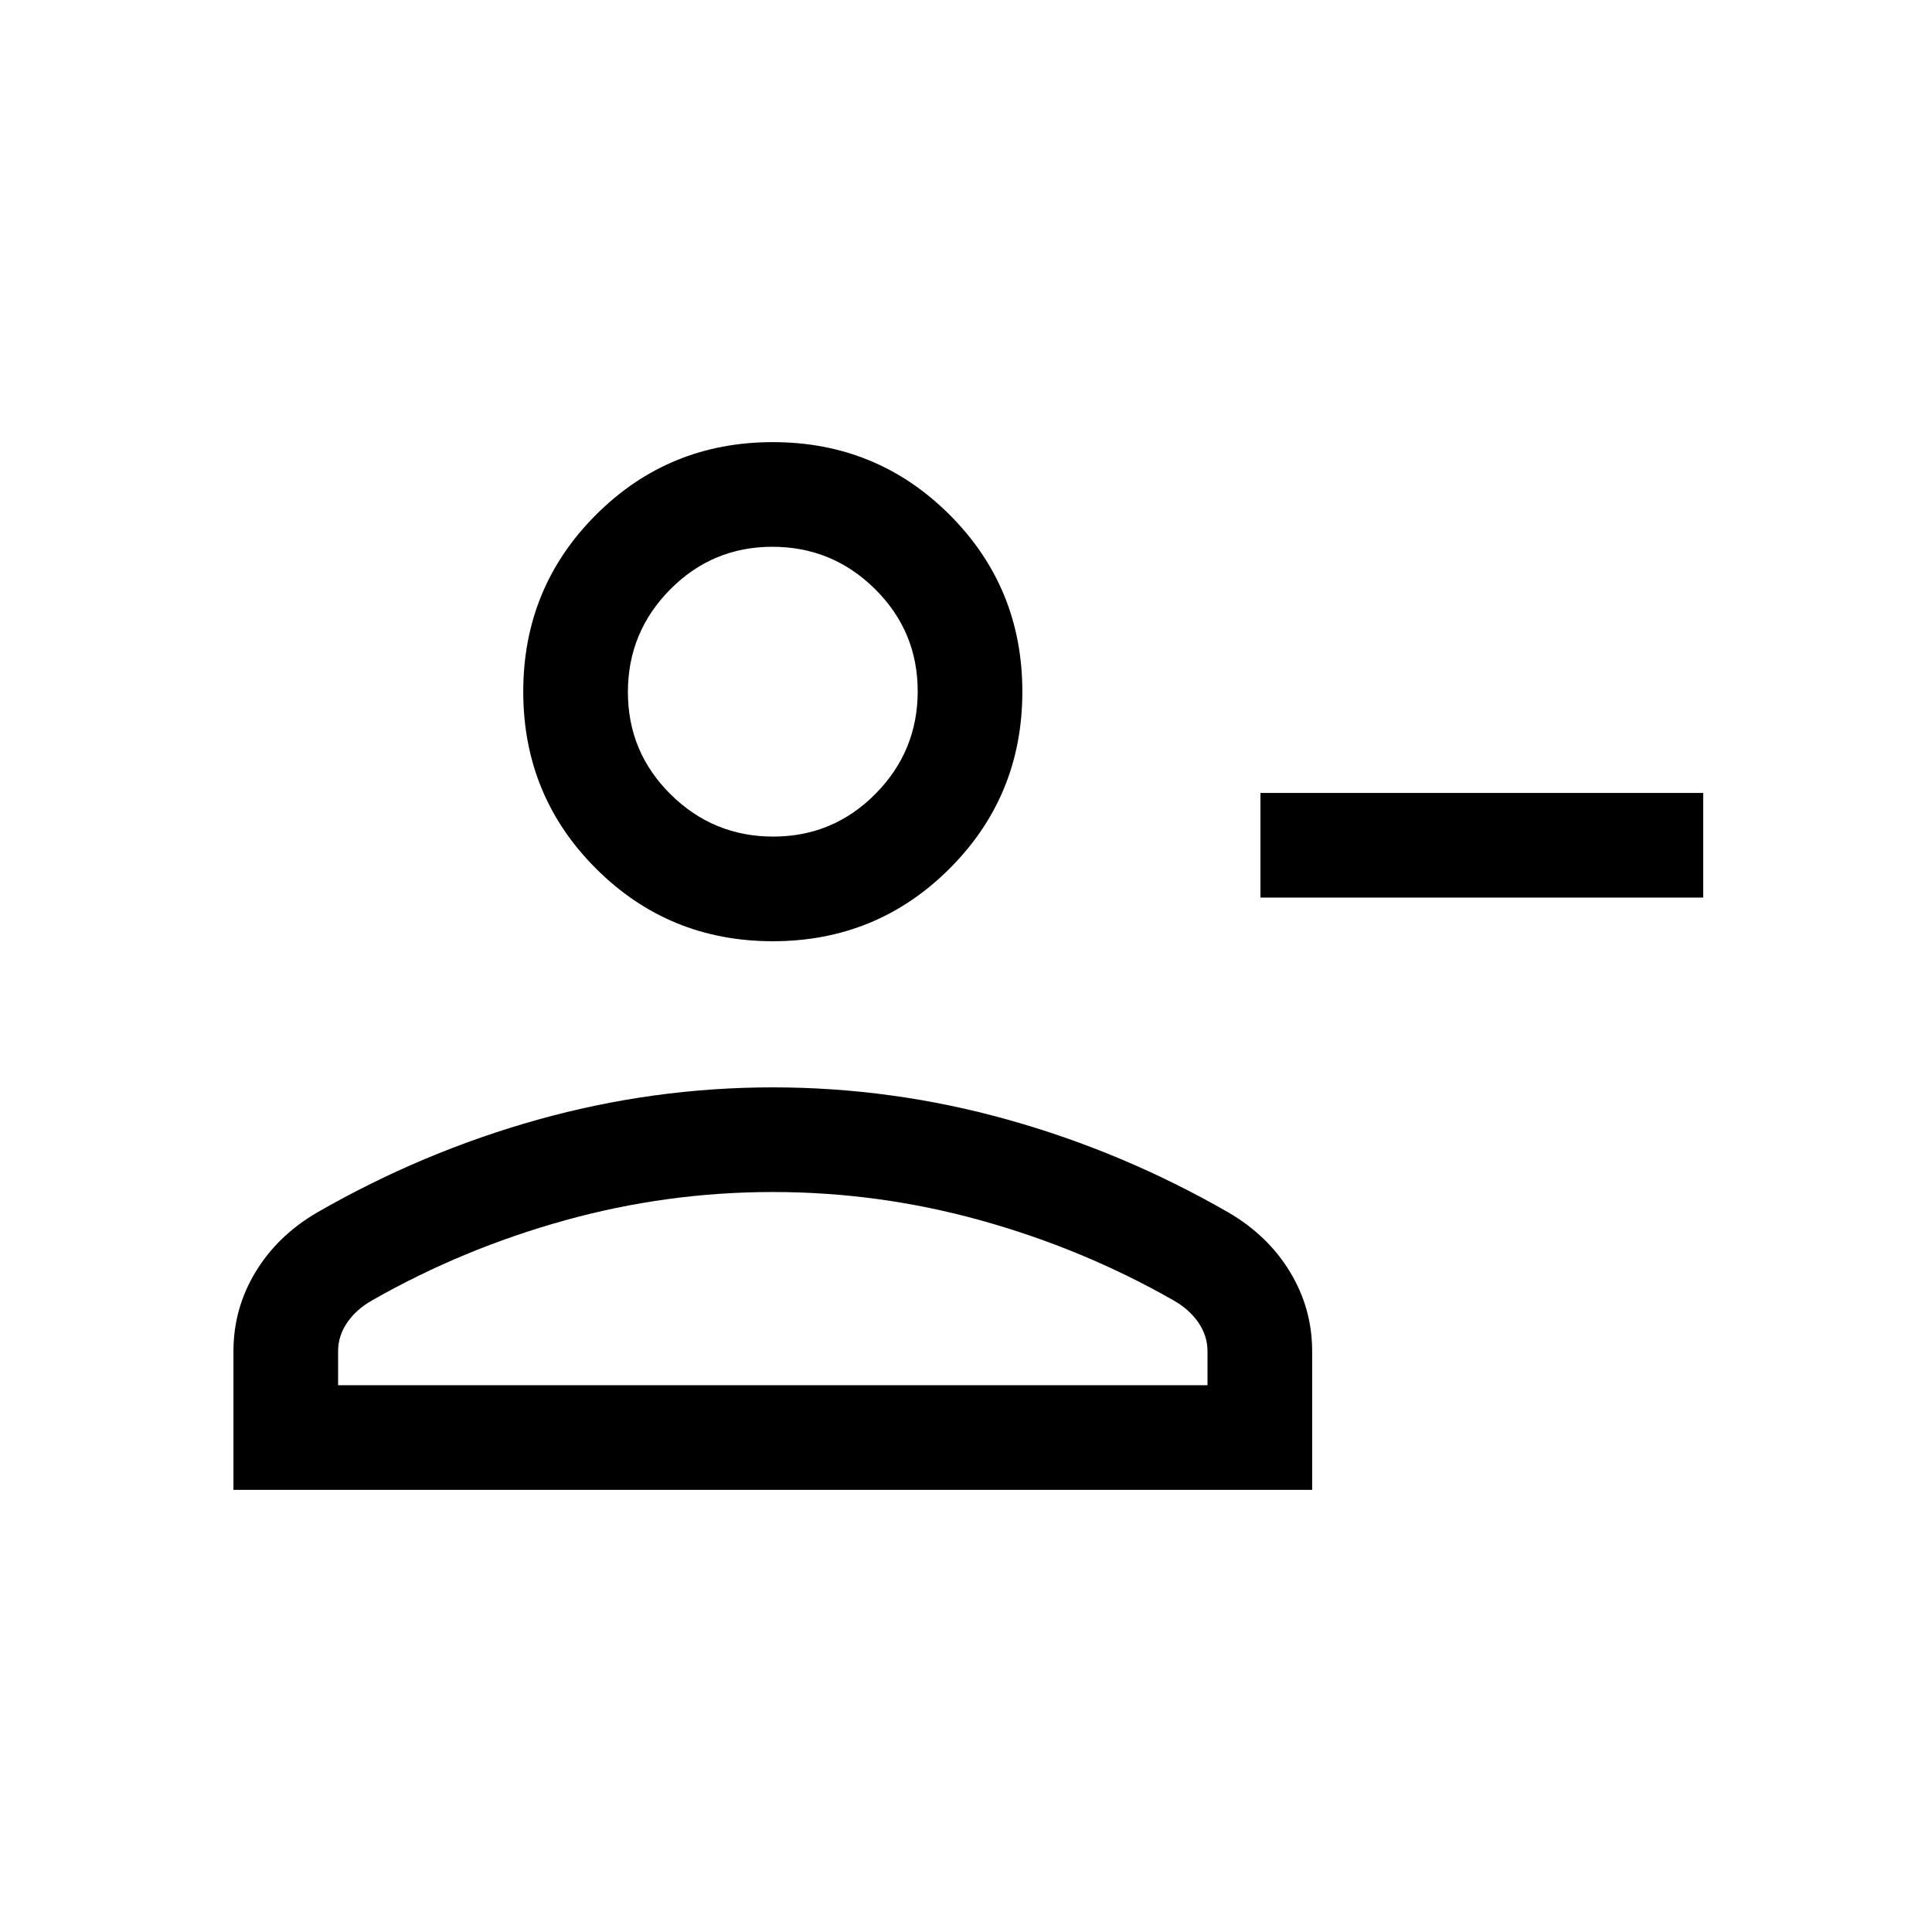 <svg xmlns="http://www.w3.org/2000/svg" height="20" viewBox="0 -960 960 960" width="20"><path d="M626.308-514.001v-51.998h219.998v51.998H626.308ZM384-492.309q-51.749 0-87.874-36.124-36.125-36.125-36.125-87.874 0-51.75 36.125-87.874 36.125-36.125 87.874-36.125 51.749 0 87.874 36.125 36.125 36.124 36.125 87.874 0 51.749-36.125 87.874-36.125 36.124-87.874 36.124ZM116.001-219.694v-68.922q0-21.164 10.962-39.312 10.961-18.148 30.653-29.61 52.308-30.077 109.654-46.115T384-419.691q59.384 0 116.73 16.038 57.346 16.038 109.654 46.115 19.692 11.462 30.653 29.61 10.962 18.148 10.962 39.312v68.922H116.001ZM168-271.693h432v-16.923q0-7.624-4.564-14.265-4.563-6.64-12.59-11.12-44.692-25.461-95.418-39.577Q436.702-367.693 384-367.693t-103.428 14.115q-50.726 14.116-95.418 39.577-8.027 4.48-12.59 11.12Q168-296.24 168-288.616v16.923Zm216.212-272.614q29.788 0 50.788-21.213 21-21.212 21-51 0-29.787-21.212-50.787-21.213-21-51-21-29.788 0-50.788 21.212-21 21.213-21 51 0 29.788 21.212 50.788 21.213 21 51 21Zm-.212-73Zm0 345.614Z"/></svg>